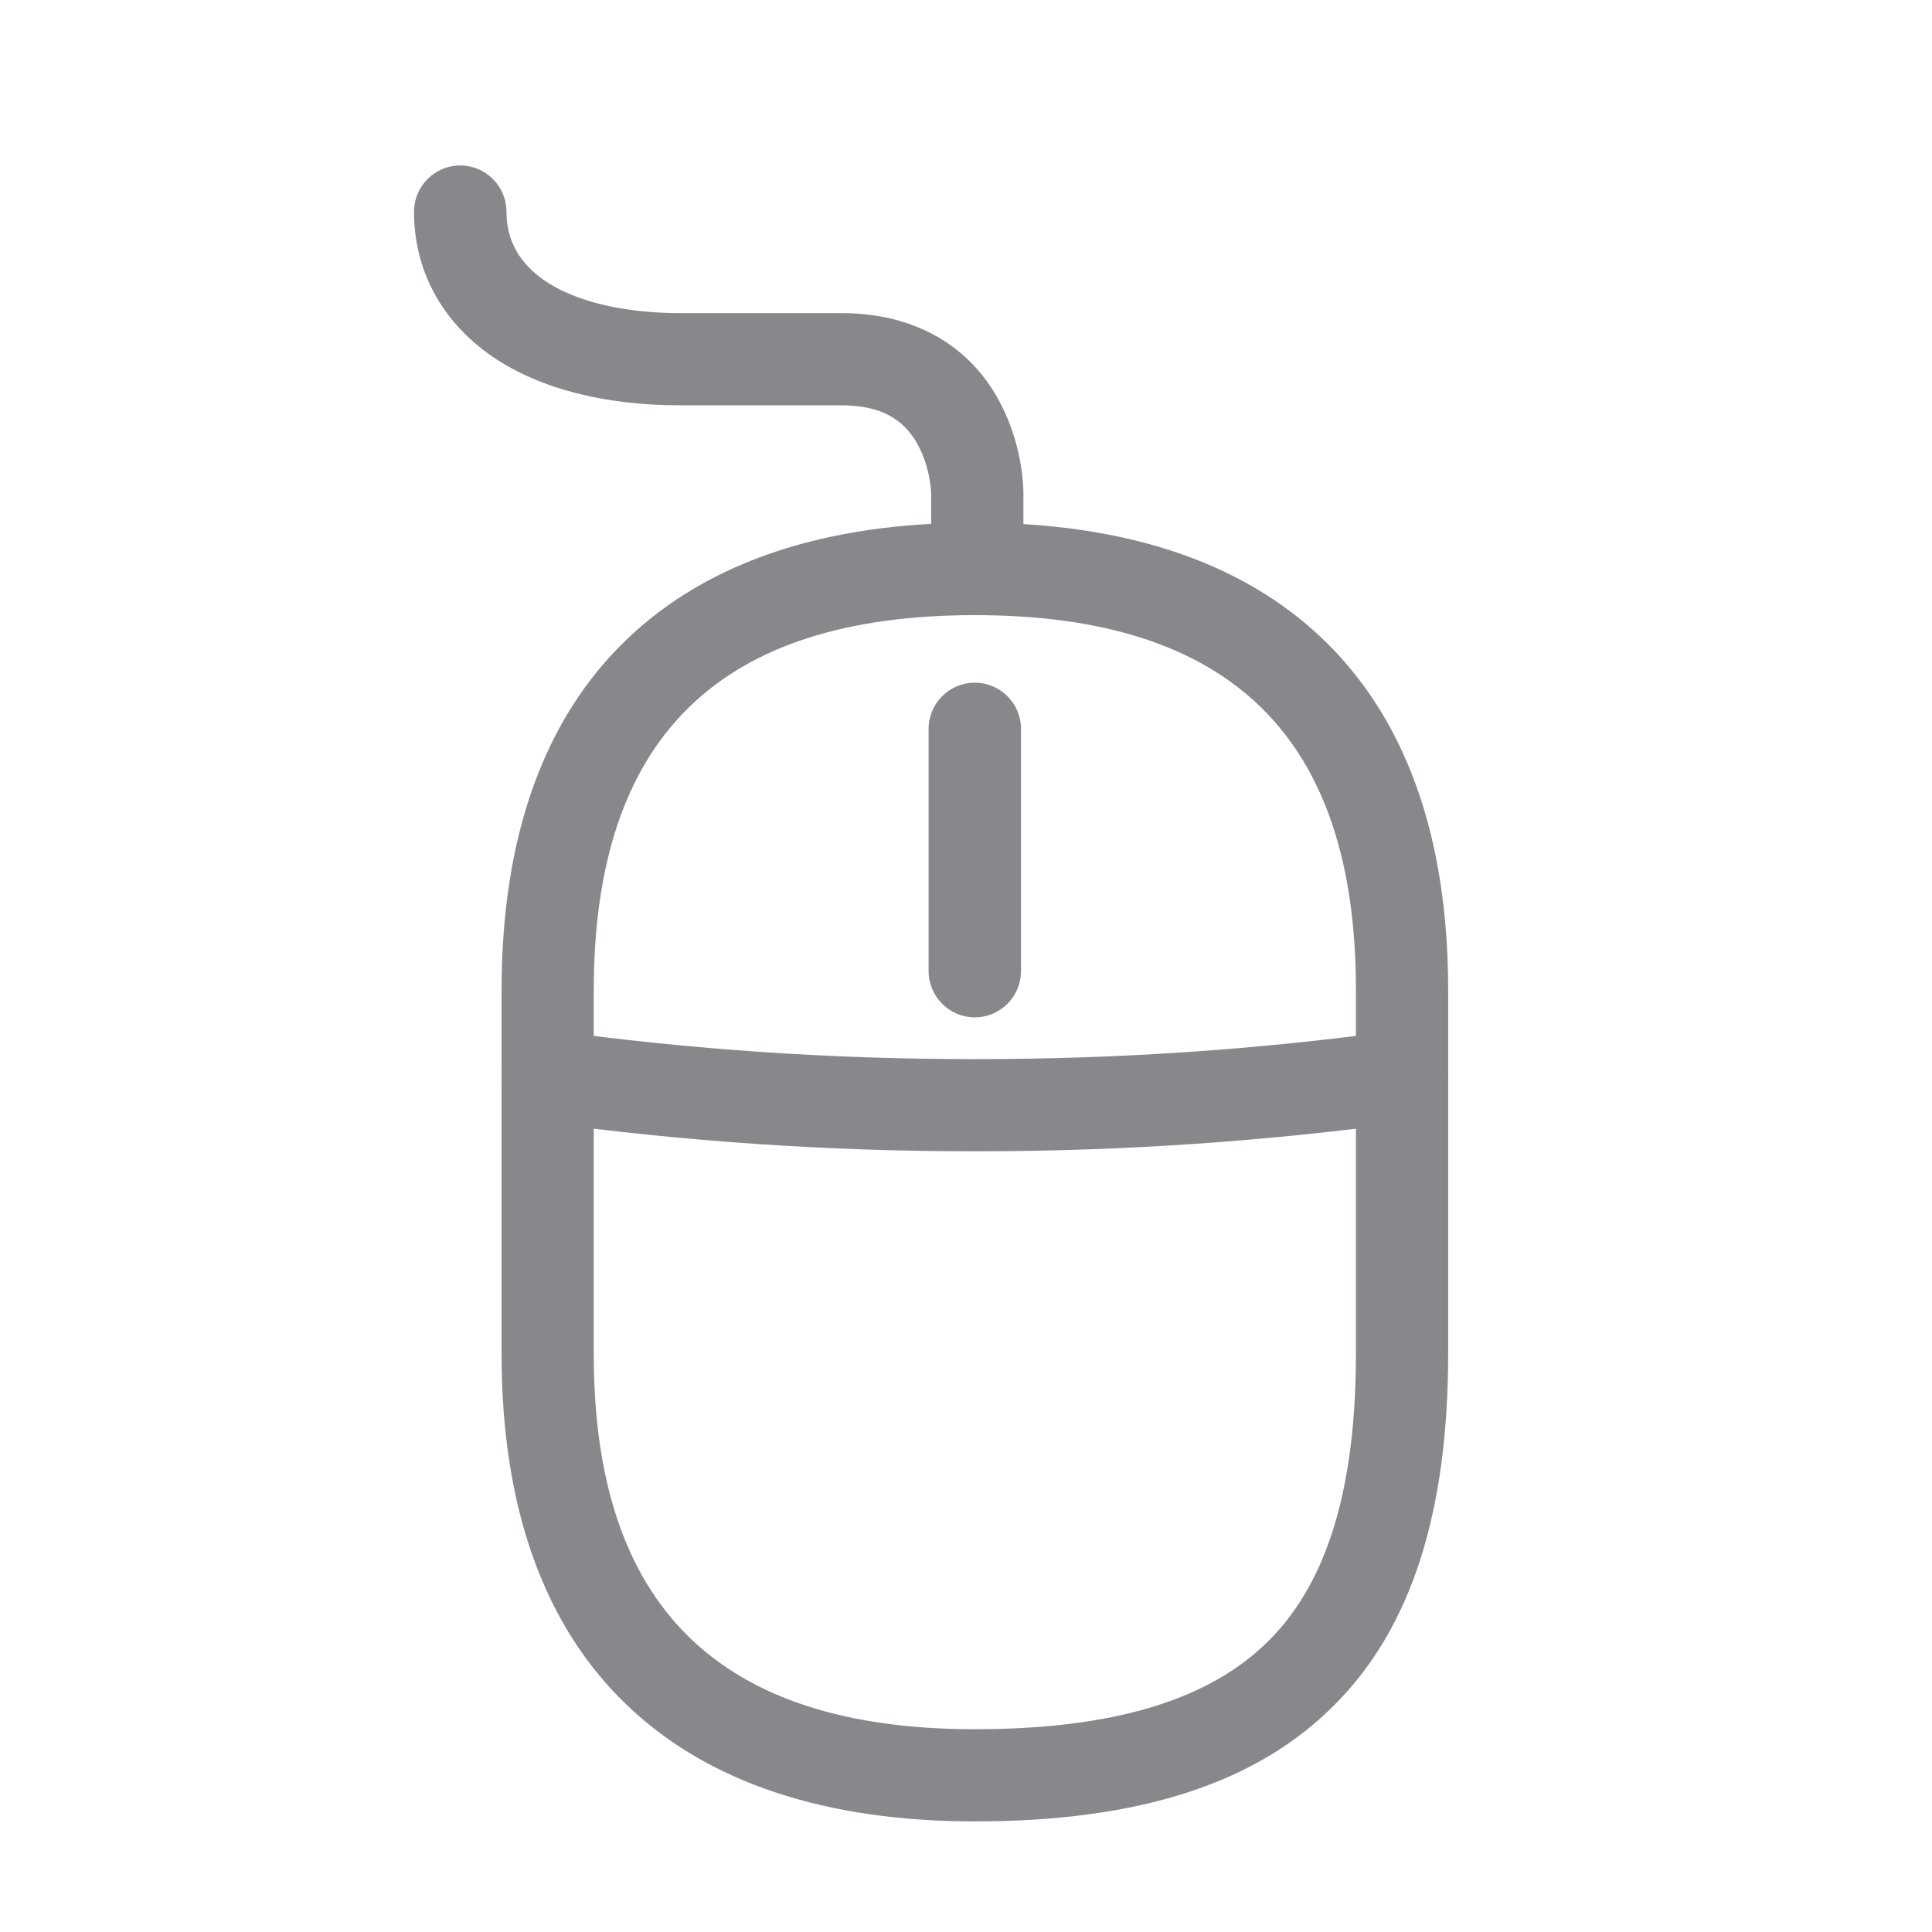 <svg width="28" height="28" viewBox="0 0 28 28" fill="none" xmlns="http://www.w3.org/2000/svg">
<path d="M14.128 26.397C11.958 26.397 10.266 25.833 9.101 24.726C7.884 23.571 7.269 21.852 7.269 19.62V14.356C7.269 12.124 7.884 10.405 9.101 9.25C10.269 8.139 11.961 7.575 14.128 7.575C16.299 7.575 17.99 8.139 19.156 9.247C20.372 10.402 20.988 12.121 20.988 14.353V19.613C20.988 21.927 20.451 23.595 19.344 24.705C18.219 25.843 16.514 26.397 14.128 26.397ZM14.128 8.915C10.409 8.915 8.605 10.696 8.605 14.36V19.62C8.605 23.28 10.413 25.061 14.128 25.061C16.138 25.061 17.536 24.637 18.397 23.769C19.241 22.918 19.651 21.561 19.651 19.616V14.356C19.655 10.692 17.847 8.915 14.128 8.915Z" fill="#86888C"/>
<path d="M14.128 14.744C13.758 14.744 13.458 14.443 13.458 14.074V10.564C13.458 10.194 13.758 9.894 14.128 9.894C14.497 9.894 14.797 10.194 14.797 10.564V14.074C14.797 14.443 14.497 14.744 14.128 14.744ZM14.165 8.728C13.796 8.728 13.495 8.427 13.495 8.058V7.153C13.495 7.129 13.482 6.777 13.304 6.449C13.092 6.056 12.74 5.874 12.193 5.874H9.852C8.758 5.874 7.822 5.632 7.145 5.174C6.407 4.671 6 3.923 6 3.068C6 2.699 6.301 2.398 6.67 2.398C7.039 2.398 7.34 2.699 7.34 3.068C7.34 4.152 8.639 4.538 9.855 4.538H12.197C13.256 4.538 14.08 5.013 14.514 5.874C14.825 6.486 14.832 7.081 14.832 7.149V8.058C14.832 8.427 14.534 8.728 14.165 8.728ZM14.193 16.685H14.063C11.992 16.685 9.9 16.541 7.846 16.261C7.48 16.21 7.224 15.875 7.275 15.509C7.326 15.143 7.661 14.887 8.027 14.938C10.019 15.212 12.053 15.349 14.066 15.349H14.189C16.206 15.349 18.236 15.212 20.228 14.938C20.594 14.887 20.933 15.143 20.98 15.509C21.028 15.875 20.775 16.213 20.41 16.261C18.359 16.541 16.264 16.685 14.193 16.685Z" fill="#86888C"/>
</svg>
